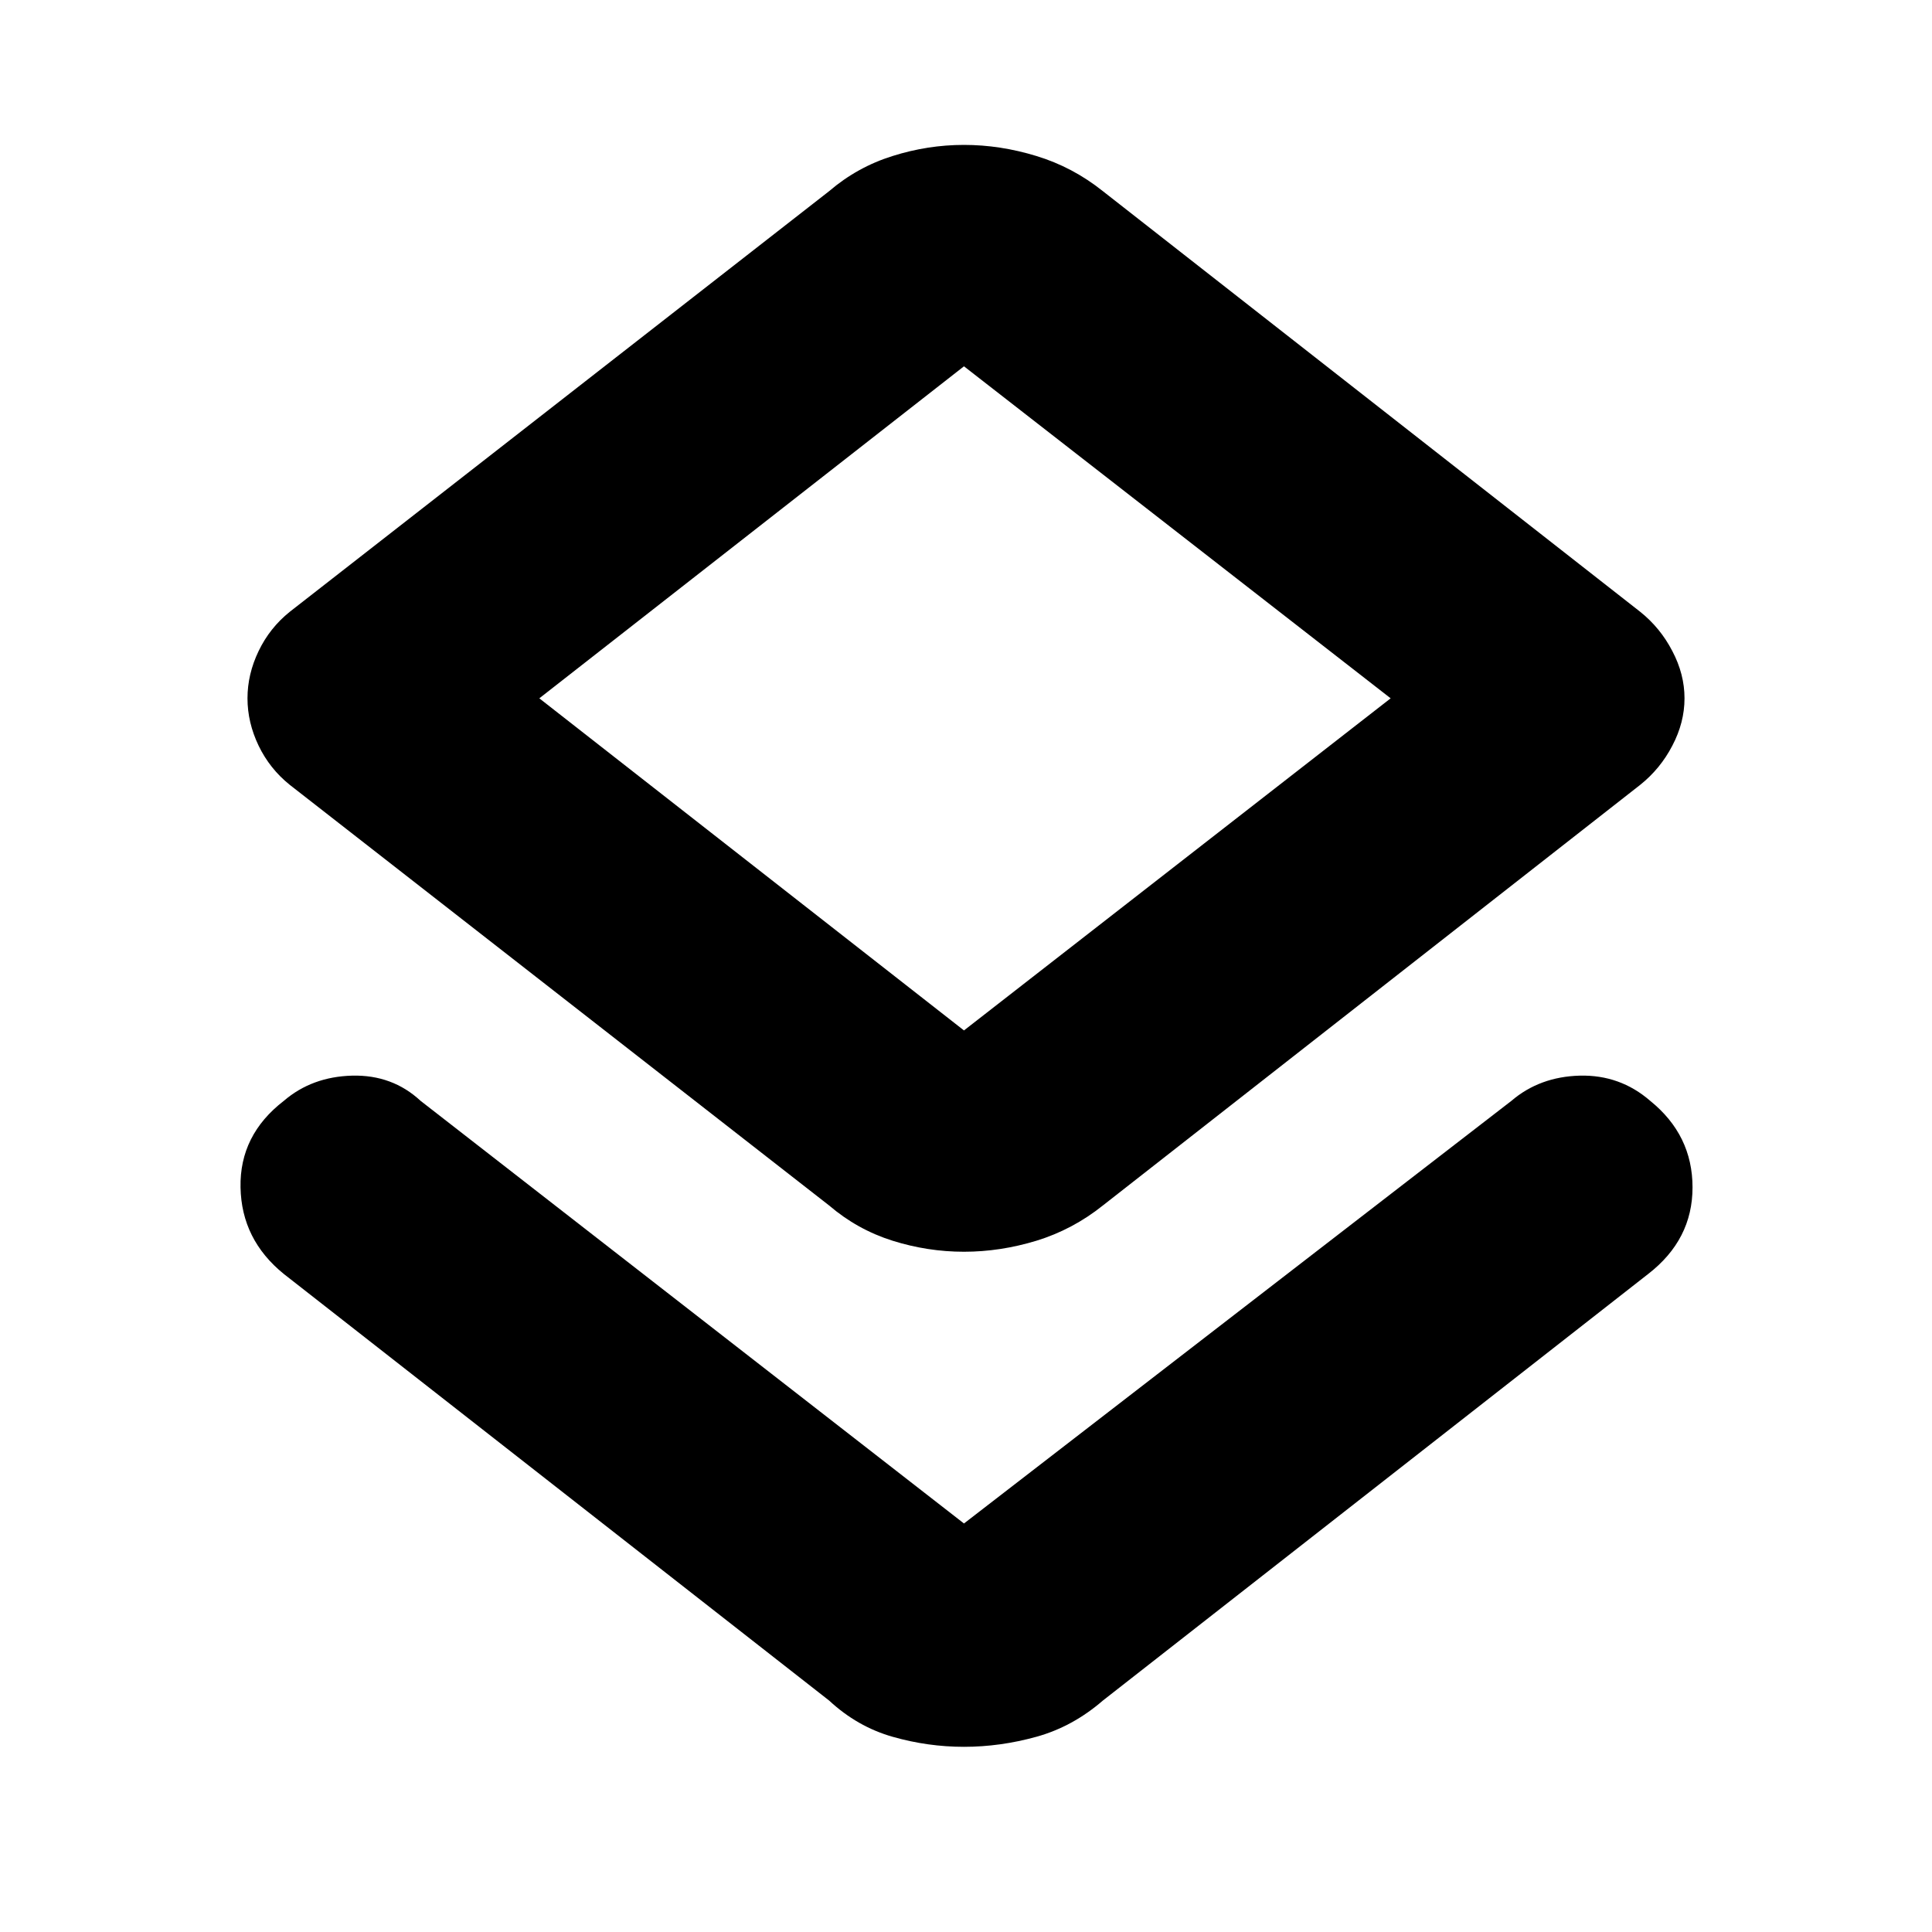 <svg xmlns="http://www.w3.org/2000/svg" height="20" width="20"><path d="M9.979 18.083q-.375 0-.739-.104-.365-.104-.657-.375l-5.645-4.416q-.438-.355-.448-.896-.011-.542.448-.896.291-.25.708-.261.416-.01.708.261l5.625 4.375 5.667-4.375q.292-.25.708-.261.417-.01.729.261.438.354.438.896 0 .541-.459.896l-5.645 4.416q-.313.271-.688.375-.375.104-.75.104Zm0-5.125q-.375 0-.739-.114-.365-.115-.657-.365L3 8.125q-.208-.167-.323-.406-.115-.24-.115-.49t.115-.489q.115-.24.323-.407l5.583-4.354q.292-.25.657-.364.364-.115.739-.115t.75.115q.375.114.688.364l5.562 4.354q.209.167.333.407.126.239.126.489t-.126.49q-.124.239-.333.406l-5.562 4.354q-.313.25-.688.365-.375.114-.75.114Zm0-2.291 4.417-3.438-4.417-3.437-4.396 3.437Zm0-3.438Z"/></svg>